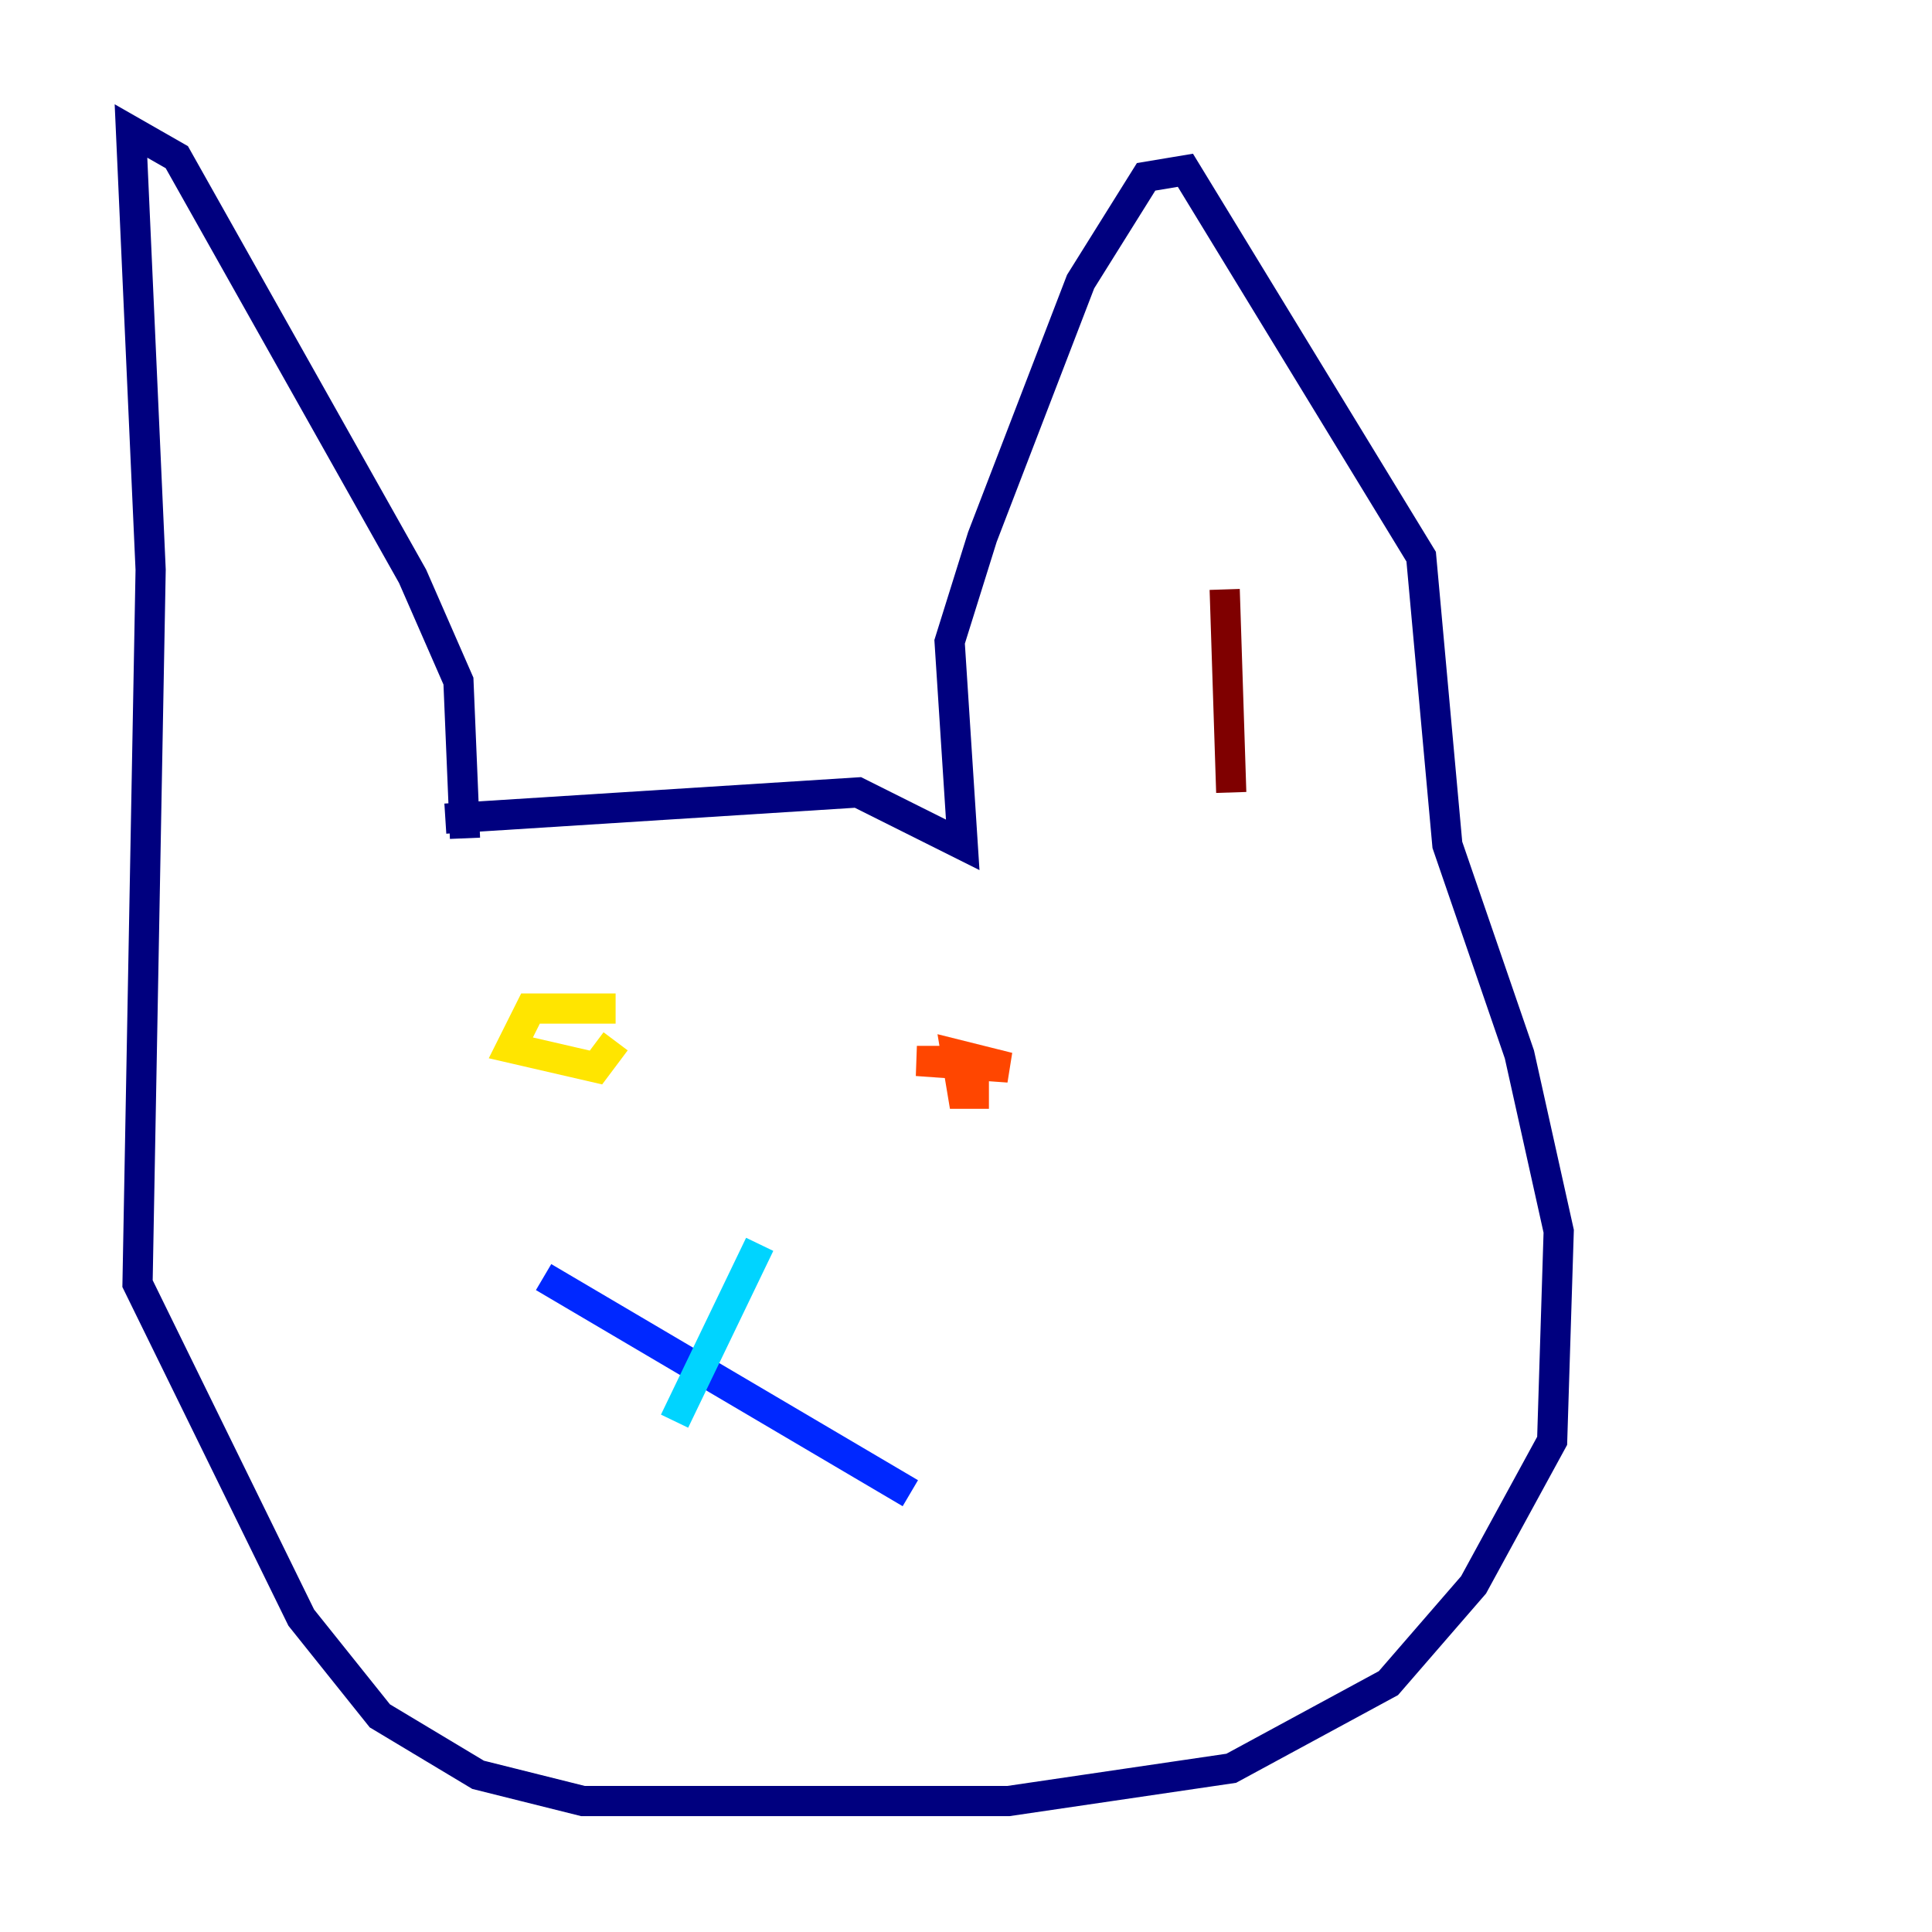 <?xml version="1.0" encoding="utf-8" ?>
<svg baseProfile="tiny" height="128" version="1.2" viewBox="0,0,128,128" width="128" xmlns="http://www.w3.org/2000/svg" xmlns:ev="http://www.w3.org/2001/xml-events" xmlns:xlink="http://www.w3.org/1999/xlink"><defs /><polyline fill="none" points="29.505,54.237 56.841,52.502 63.783,55.973 62.915,42.522 65.085,35.58 71.593,18.658 75.932,11.715 78.536,11.281 94.156,36.881 95.891,55.973 100.664,69.858 103.268,81.573 102.834,95.458 97.627,105.003 91.986,111.512 81.573,117.153 66.82,119.322 38.617,119.322 31.675,117.586 25.166,113.681 19.959,107.173 9.112,85.044 9.98,37.749 8.678,8.678 11.715,10.414 27.336,38.183 30.373,45.125 30.807,55.539" stroke="#00007f" stroke-width="2" /><polyline fill="none" points="36.014,84.61 60.312,98.929" stroke="#0028ff" stroke-width="2" /><polyline fill="none" points="50.332,82.441 44.691,94.156" stroke="#00d4ff" stroke-width="2" /><polyline fill="none" points="37.315,64.217 37.315,64.217" stroke="#7cff79" stroke-width="2" /><polyline fill="none" points="40.786,66.82 35.146,66.82 33.844,69.424 39.485,70.725 40.786,68.99" stroke="#ffe500" stroke-width="2" /><polyline fill="none" points="63.783,70.291 60.746,70.291 66.82,70.725 63.349,69.858 63.783,72.461 65.519,72.461" stroke="#ff4600" stroke-width="2" /><polyline fill="none" points="81.573,52.502 81.139,39.051" stroke="#7f0000" stroke-width="2" /></svg>